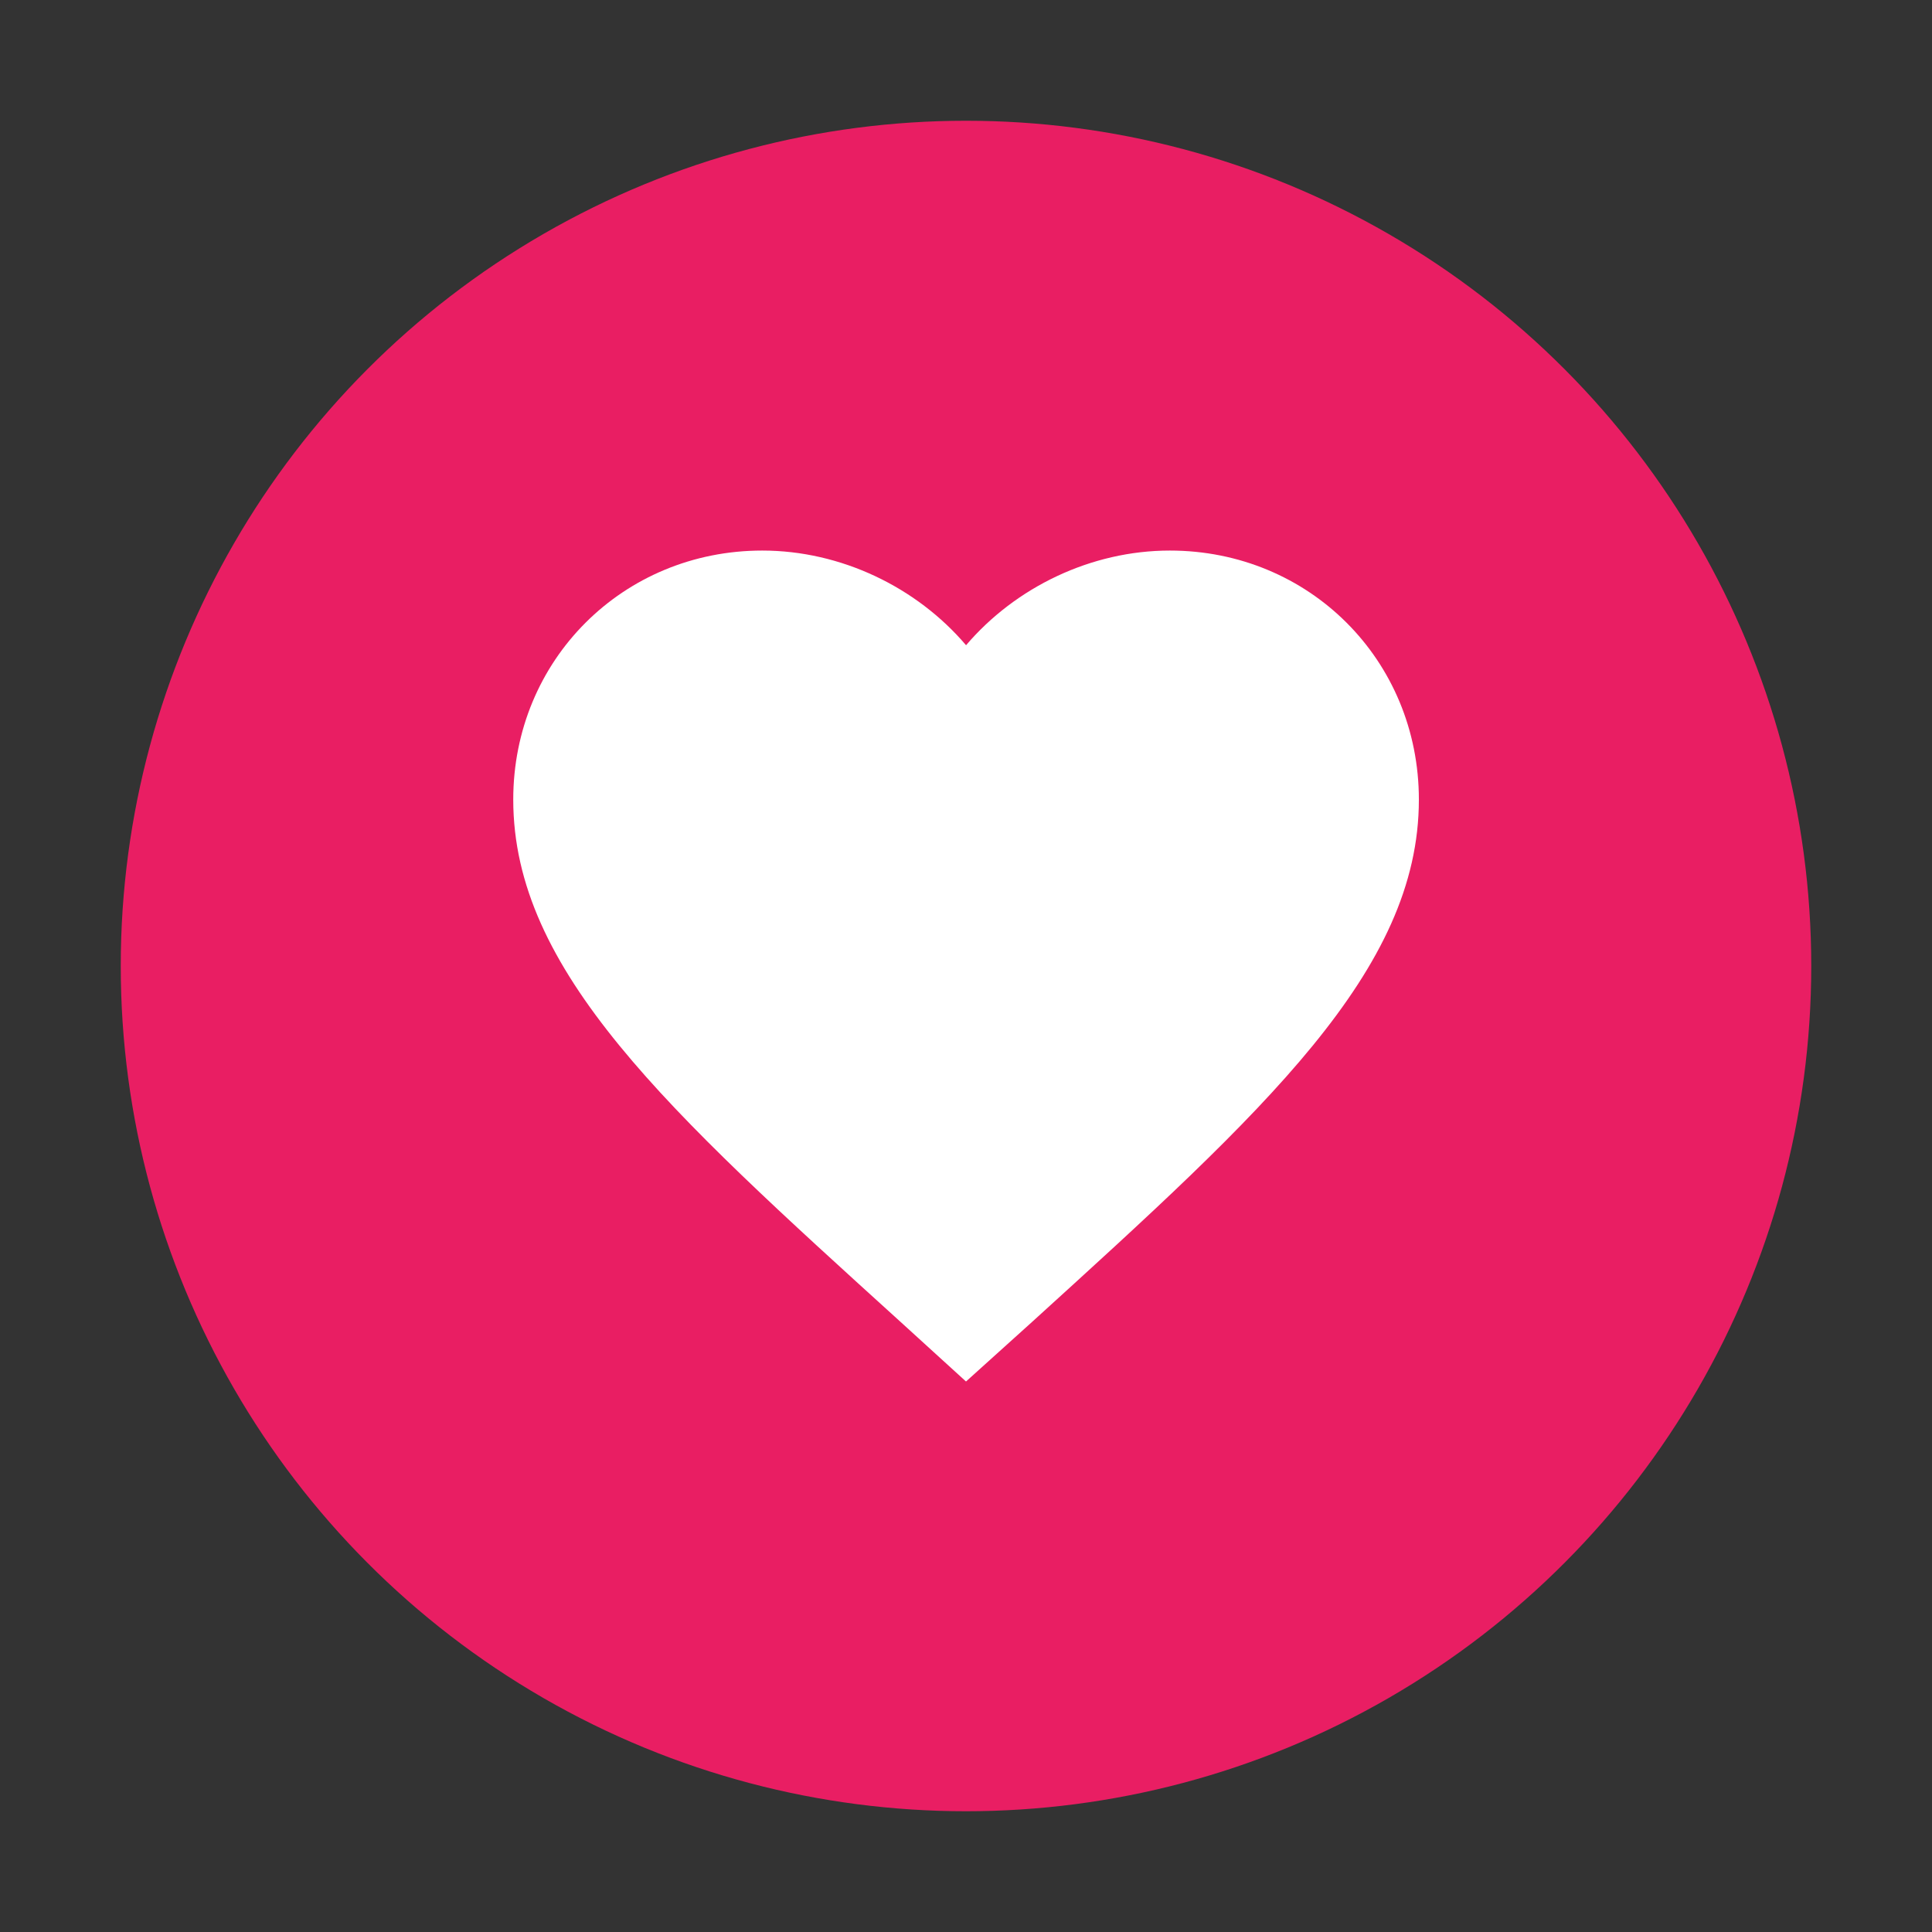 <?xml version="1.0" encoding="UTF-8" standalone="no"?>
<svg
   width="32"
   height="32"
   version="1"
   id="svg6"
   sodipodi:docname="emblem-favorite.svg"
   inkscape:version="1.1.1 (3bf5ae0d25, 2021-09-20)"
   xmlns:inkscape="http://www.inkscape.org/namespaces/inkscape"
   xmlns:sodipodi="http://sodipodi.sourceforge.net/DTD/sodipodi-0.dtd"
   xmlns="http://www.w3.org/2000/svg"
   xmlns:svg="http://www.w3.org/2000/svg">
  <rect width="100%" height="100%" fill="#333333" stroke="none"/>
  <defs
     id="defs10" />
  <sodipodi:namedview
     id="namedview8"
     pagecolor="#505050"
     bordercolor="#ffffff"
     borderopacity="1"
     inkscape:pageshadow="0"
     inkscape:pageopacity="0"
     inkscape:pagecheckerboard="1"
     showgrid="false"
     inkscape:zoom="11.515625"
     inkscape:cx="7.8588874"
     inkscape:cy="17.411126"
     inkscape:current-layer="svg6" />
  <circle
     style="fill:#e91e63"
     cx="16"
     cy="16"
     r="14"
     id="circle2" />
  <g
     style="fill:#000000"
     id="g1428"
     transform="translate(-28.878,-0.35)">
    <path
       d="m 44.878,23.232 -1.087,-0.99 c -3.862,-3.503 -6.412,-5.813 -6.412,-8.648 0,-2.31 1.815,-4.125 4.125,-4.125 1.305,0 2.558,0.608 3.375,1.568 0.818,-0.96 2.07,-1.568 3.375,-1.568 2.31,0 4.125,1.815 4.125,4.125 0,2.835 -2.55,5.146 -6.412,8.656 z"
       id="path1418"
       style="stroke-width:0.75;fill:#ffffff" />
  </g>
</svg>
